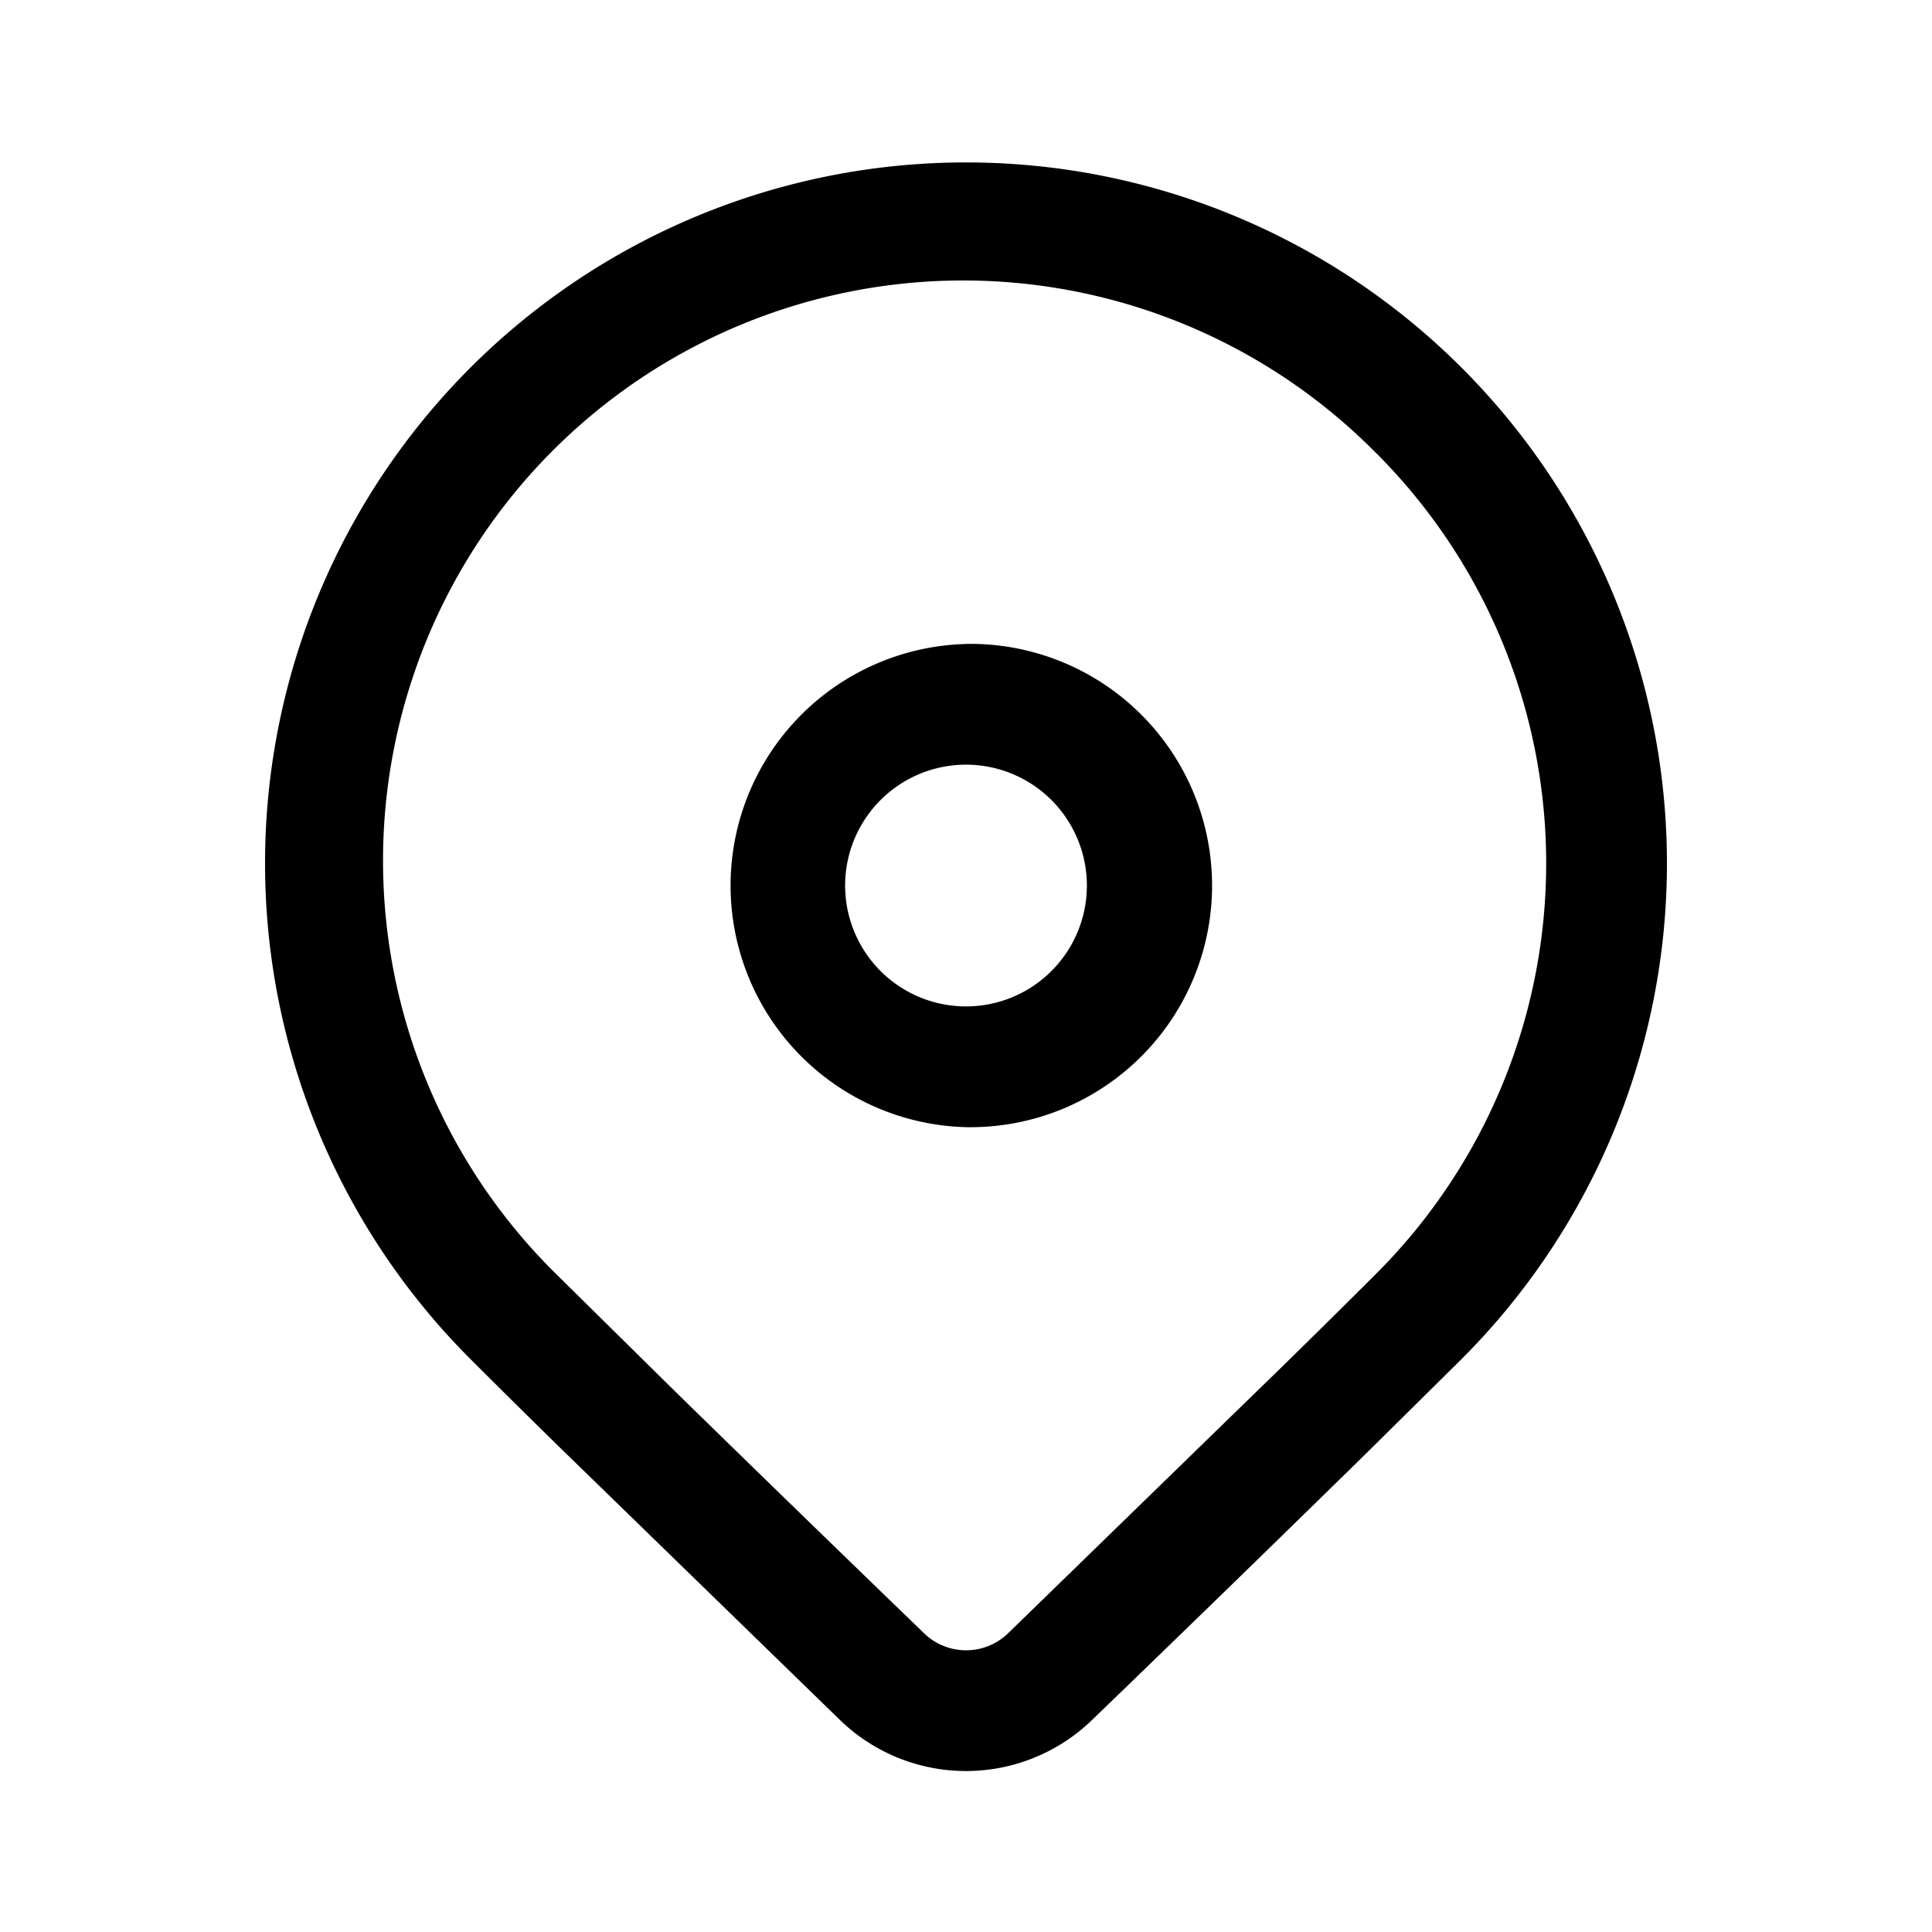 
<svg xmlns="http://www.w3.org/2000/svg" width="24" height="24" fill="none"><path fill="currentColor" d="M5.843 4.568a8.707 8.707 0 1 1 12.314 12.314l-1.187 1.174a623.31 623.31 0 0 1-3.406 3.312 2.25 2.25 0 0 1-3.128 0l-3.491-3.396c-.439-.43-.806-.794-1.102-1.09a8.707 8.707 0 0 1 0-12.314zM17.096 5.63A7.207 7.207 0 1 0 6.904 15.822l1.487 1.467c.819.801 1.848 1.802 3.088 3a.75.75 0 0 0 1.043.001l3.394-3.302c.47-.46.863-.849 1.18-1.166a7.207 7.207 0 0 0 0-10.193zM12 7.999a3.002 3.002 0 1 1 0 6.003A3.002 3.002 0 0 1 12 8zm0 1.5a1.501 1.501 0 1 0 0 3.003 1.501 1.501 0 0 0 0-3.003z"/></svg>
